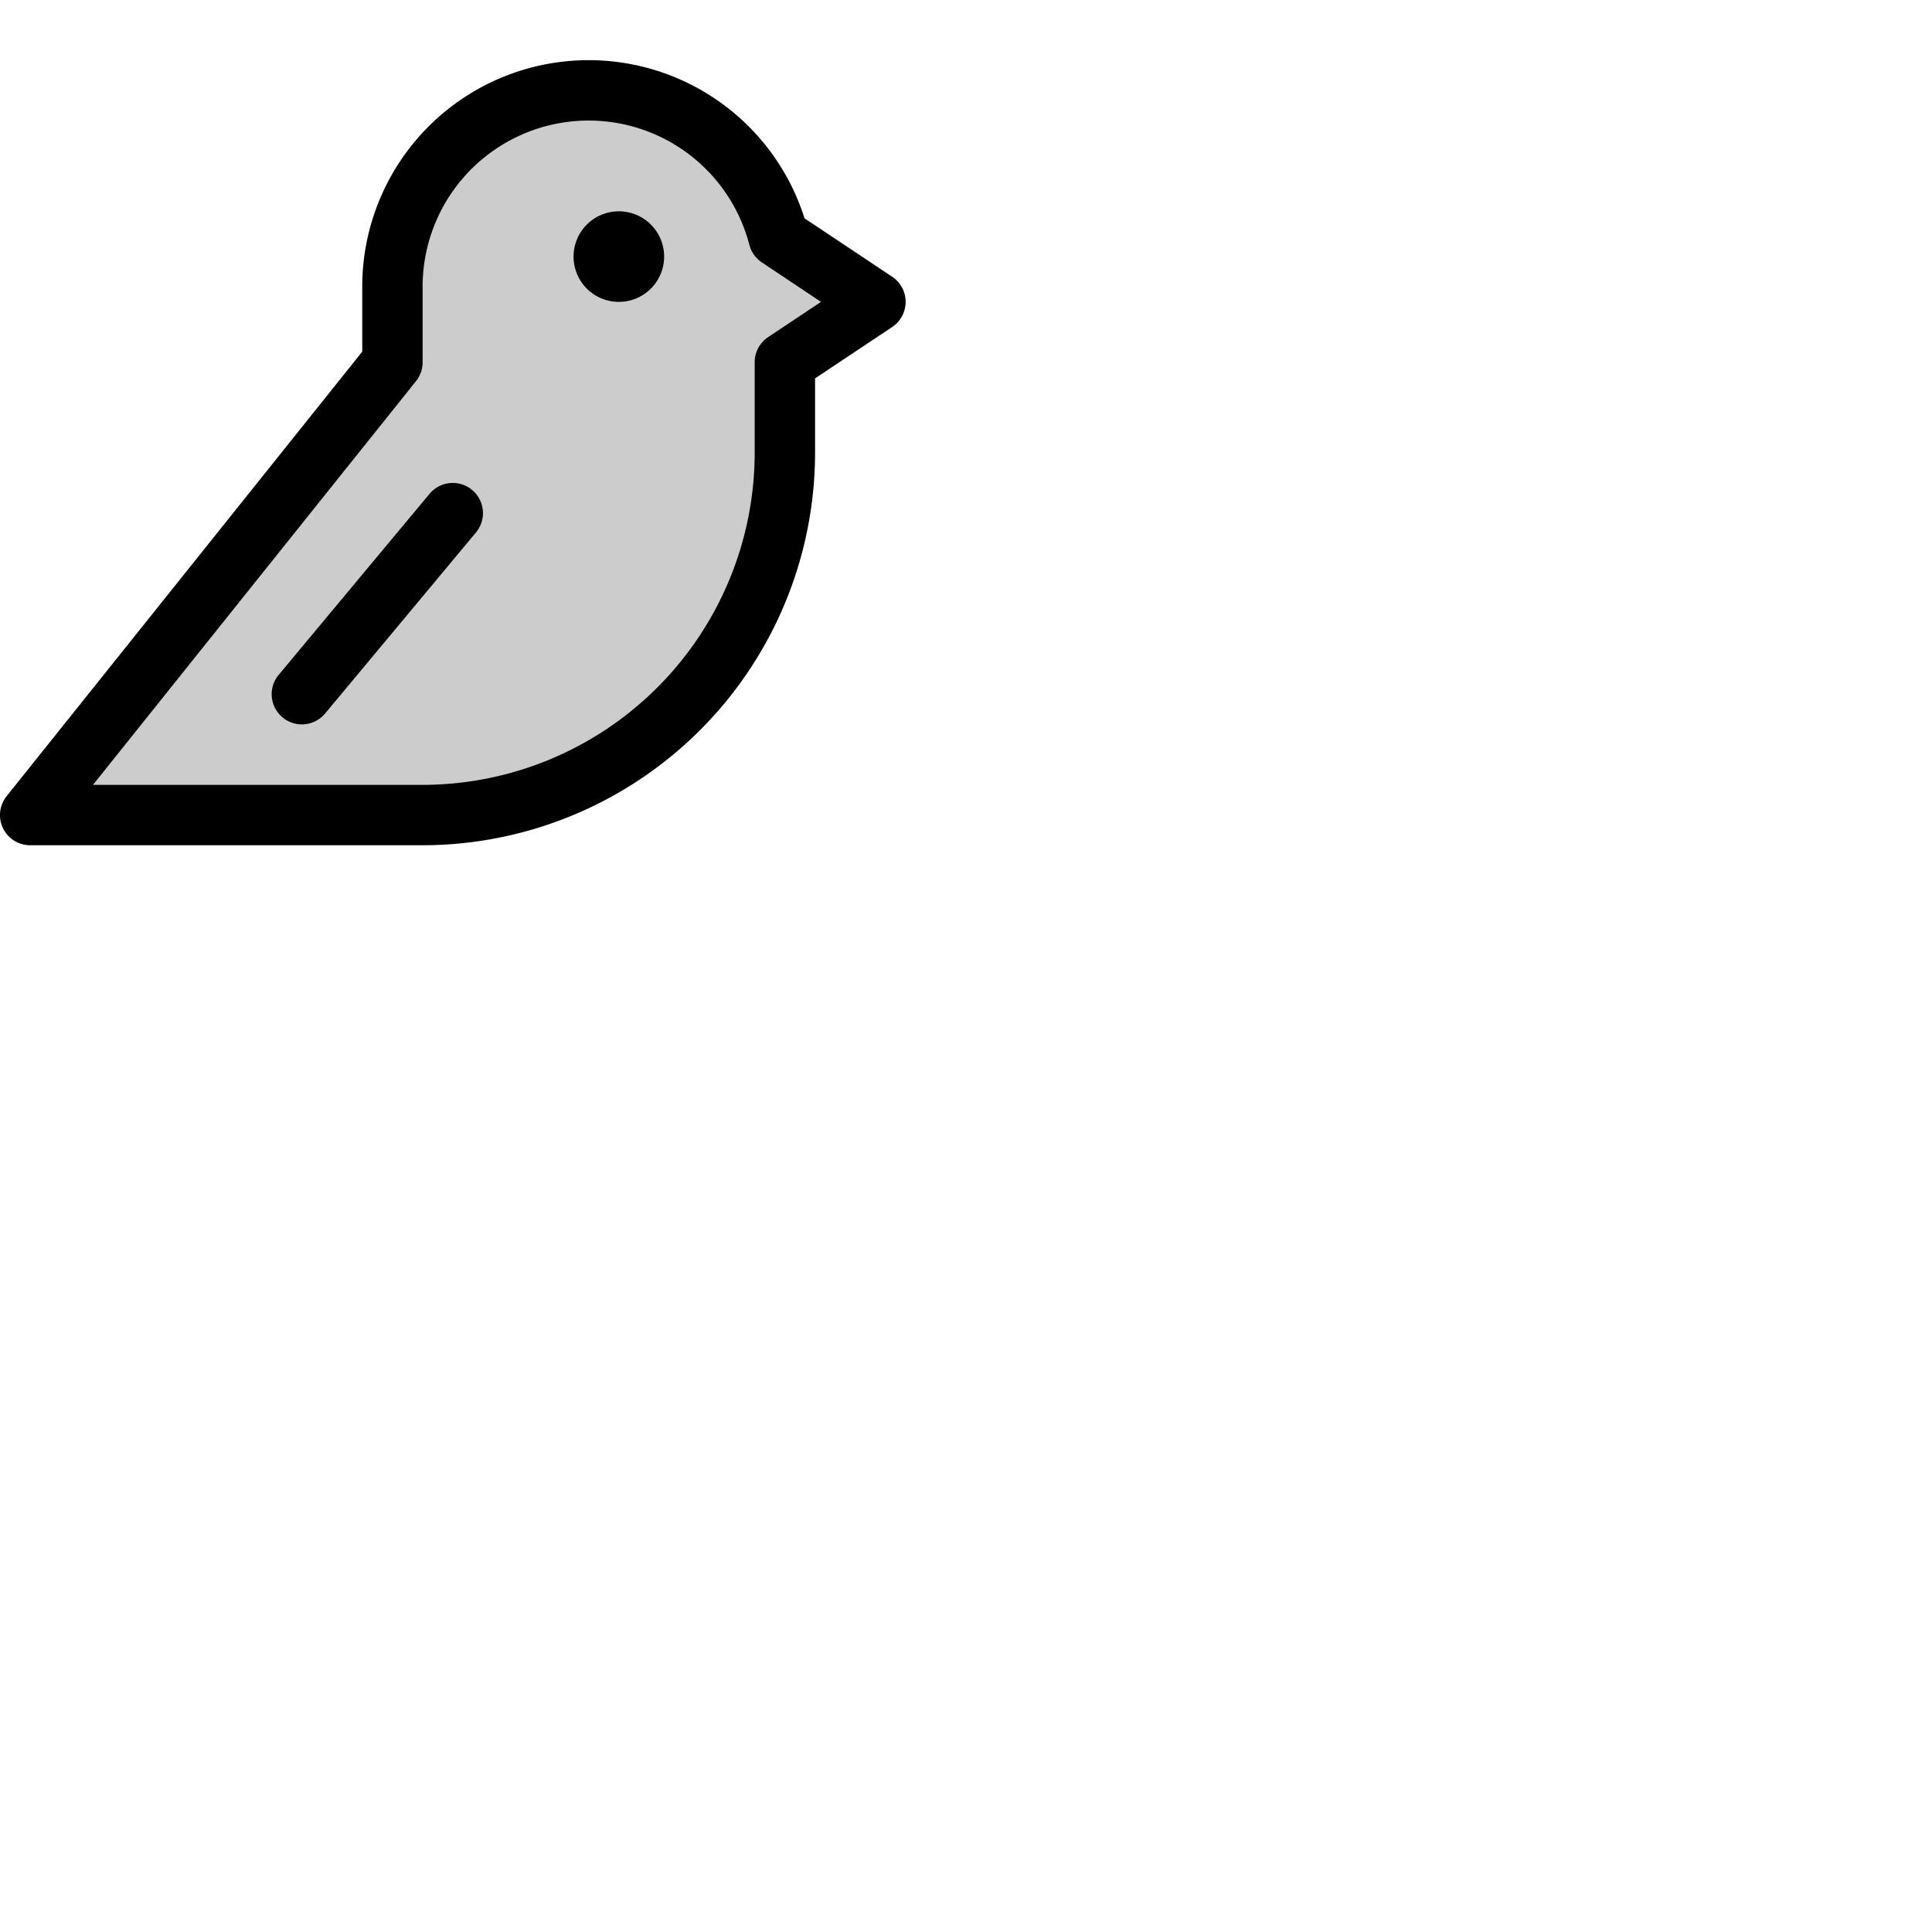 <svg xmlns="http://www.w3.org/2000/svg" version="1.1" viewBox="0 0 512 512" fill="currentColor"><g fill="currentColor"><path d="m232 80l-24 16v24a96 96 0 0 1-96 96H8l96-120V76a52 52 0 0 1 102.33-13.11Z" opacity=".2"/><path d="M176 68a12 12 0 1 1-12-12a12 12 0 0 1 12 12m-50.88 61.85a8 8 0 0 0-11.27 1l-40 48a8 8 0 0 0 12.3 10.24l40-48a8 8 0 0 0-1.03-11.24M240 80a8 8 0 0 1-3.56 6.66L216 100.28V120a104.11 104.11 0 0 1-104 104H8a8 8 0 0 1-6.25-13L96 93.19V76a60 60 0 0 1 117.21-18.14l23.23 15.48A8 8 0 0 1 240 80m-22.42 0L201.9 69.54a8 8 0 0 1-3.31-4.64A44 44 0 0 0 112 76v20a8 8 0 0 1-1.75 5L24.64 208H112a88.1 88.1 0 0 0 88-88V96a8 8 0 0 1 3.56-6.66Z"/></g></svg>